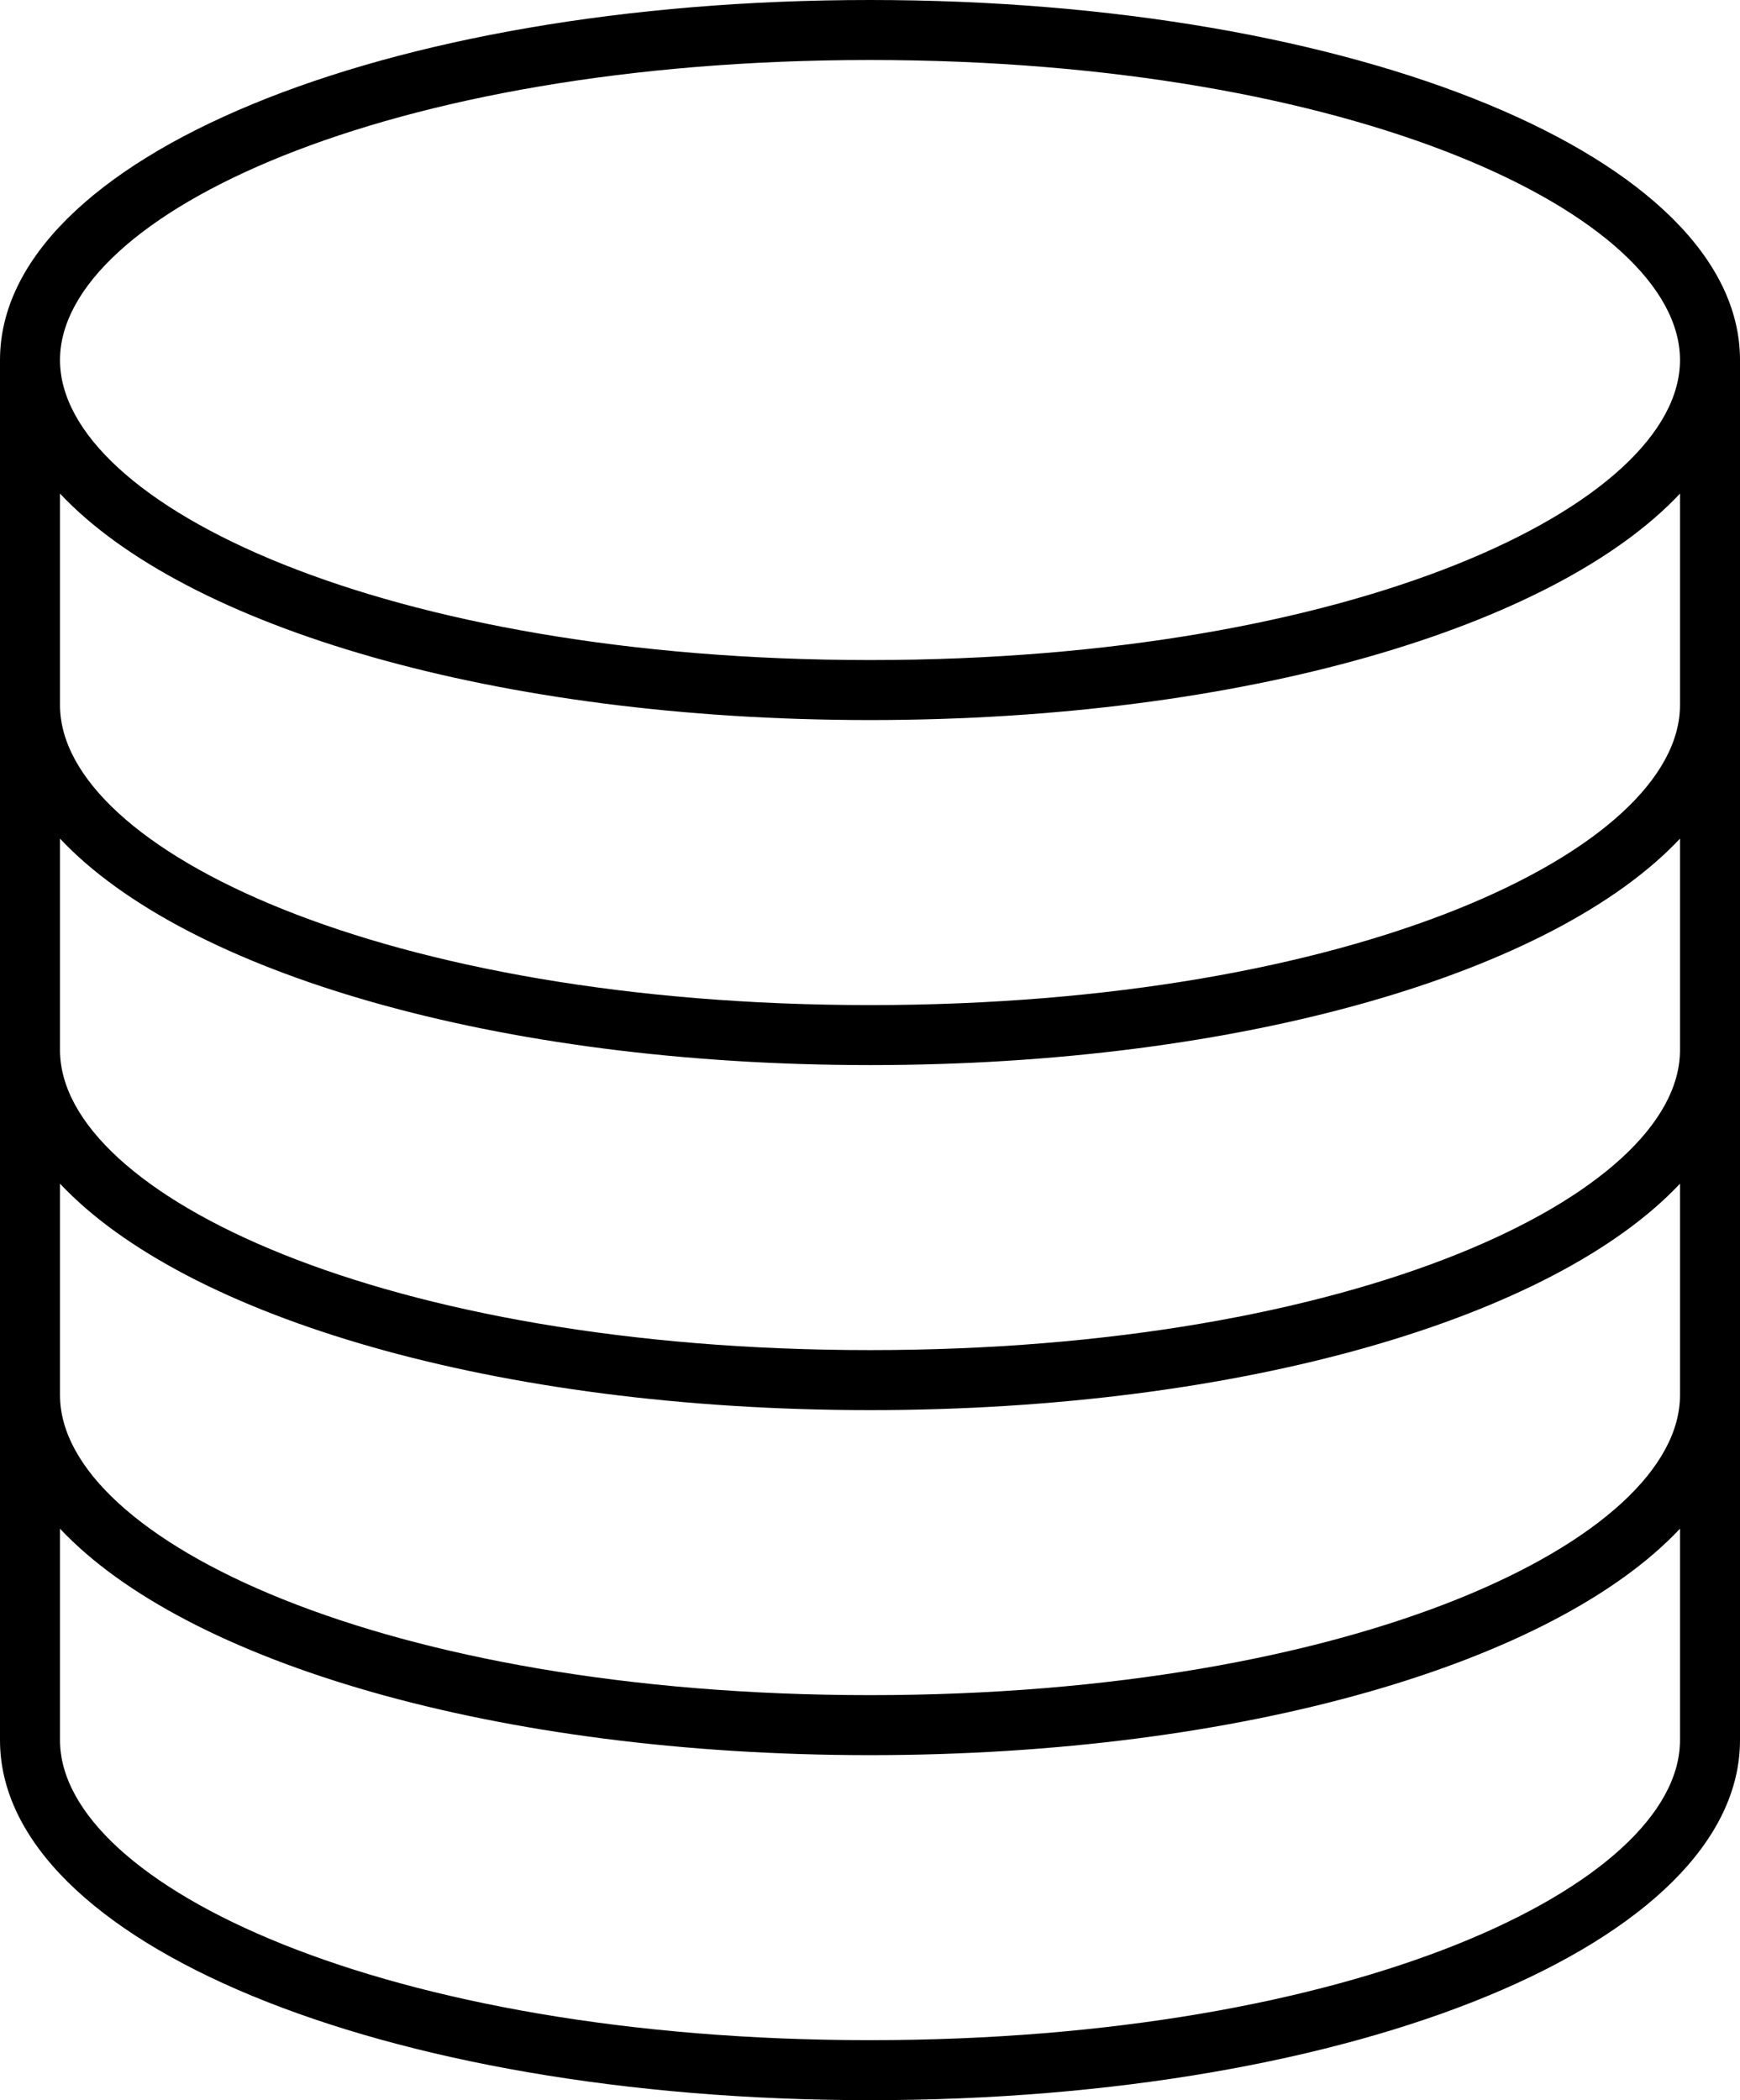 <svg width="29" height="35" fill="none" xmlns="http://www.w3.org/2000/svg"><path d="M29 29V6c0-3.364-6.37-6-14.5-6C6.37 0 0 2.636 0 6v23c0 3.364 6.37 6 14.5 6 8.13 0 14.5-2.636 14.5-6zM14.5 1C22.575 1 28 3.585 28 6s-5.425 5-13.5 5S1 8.415 1 6s5.425-5 13.5-5zm0 11c6.22 0 11.404-1.543 13.5-3.774v3.524c0 2.415-5.425 5-13.5 5S1 14.165 1 11.75V8.226C3.096 10.457 8.28 12 14.5 12zm0 5.75c6.22 0 11.404-1.543 13.5-3.774V17.5c0 2.415-5.425 5-13.5 5S1 19.915 1 17.5v-3.524c2.096 2.231 7.28 3.774 13.5 3.774zm0 5.75c6.22 0 11.404-1.543 13.5-3.774v3.524c0 2.415-5.425 5-13.5 5S1 25.665 1 23.25v-3.524C3.096 21.957 8.28 23.5 14.5 23.5zM1 29v-3.524c2.096 2.231 7.28 3.774 13.5 3.774s11.404-1.543 13.5-3.774V29c0 2.415-5.425 5-13.5 5S1 31.415 1 29z" fill="#000"/></svg>